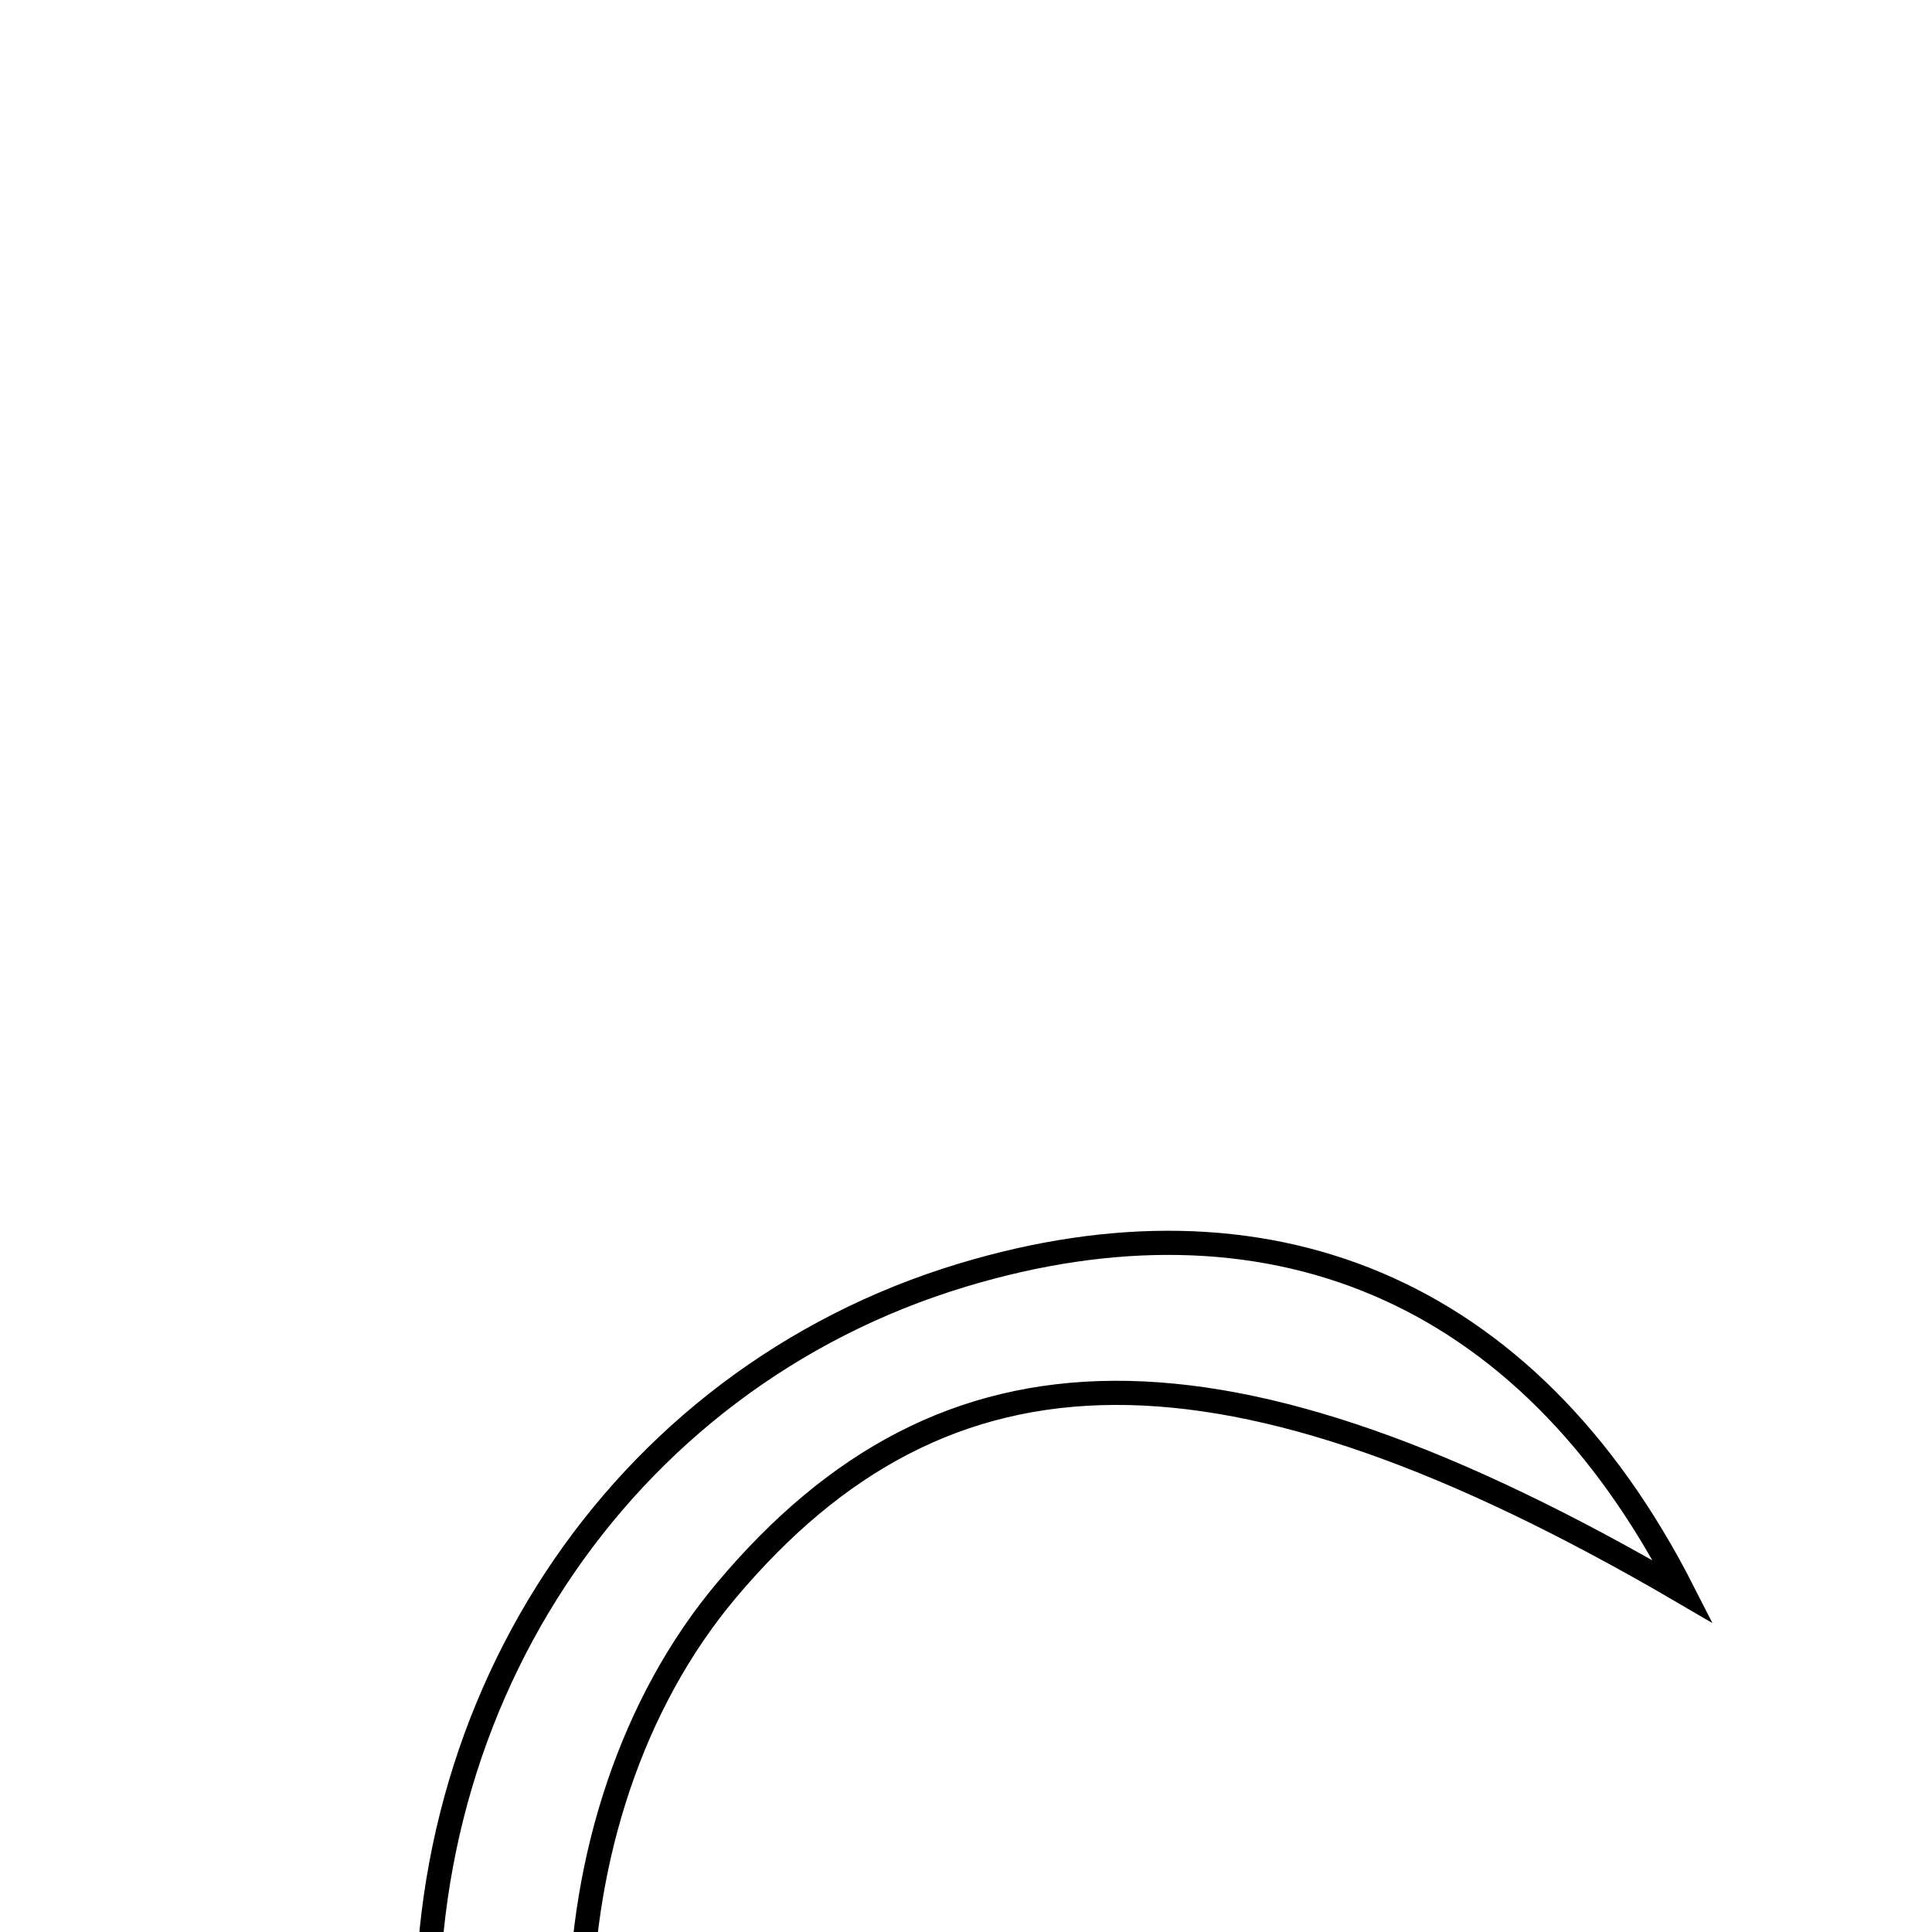 <svg xmlns="http://www.w3.org/2000/svg" viewBox="0.0 0.0 24.0 24.0" height="200px" width="200px"><path fill="none" stroke="black" stroke-width=".3" stroke-opacity="1.0"  filling="0" d="M11.956 15.84 C15.688 14.714 18.954 15.938 20.907 19.775 C15.187 16.432 11.737 16.533 9.028 19.751 C6.66 22.564 6.597 27.427 8.889 30.253 C11.555 33.538 14.748 33.689 20.473 30.801 C19.666 33.479 17.069 34.909 13.58 34.597 C9.101 34.195 5.748 30.656 5.347 25.904 C4.955 21.271 7.672 17.132 11.956 15.84"></path></svg>